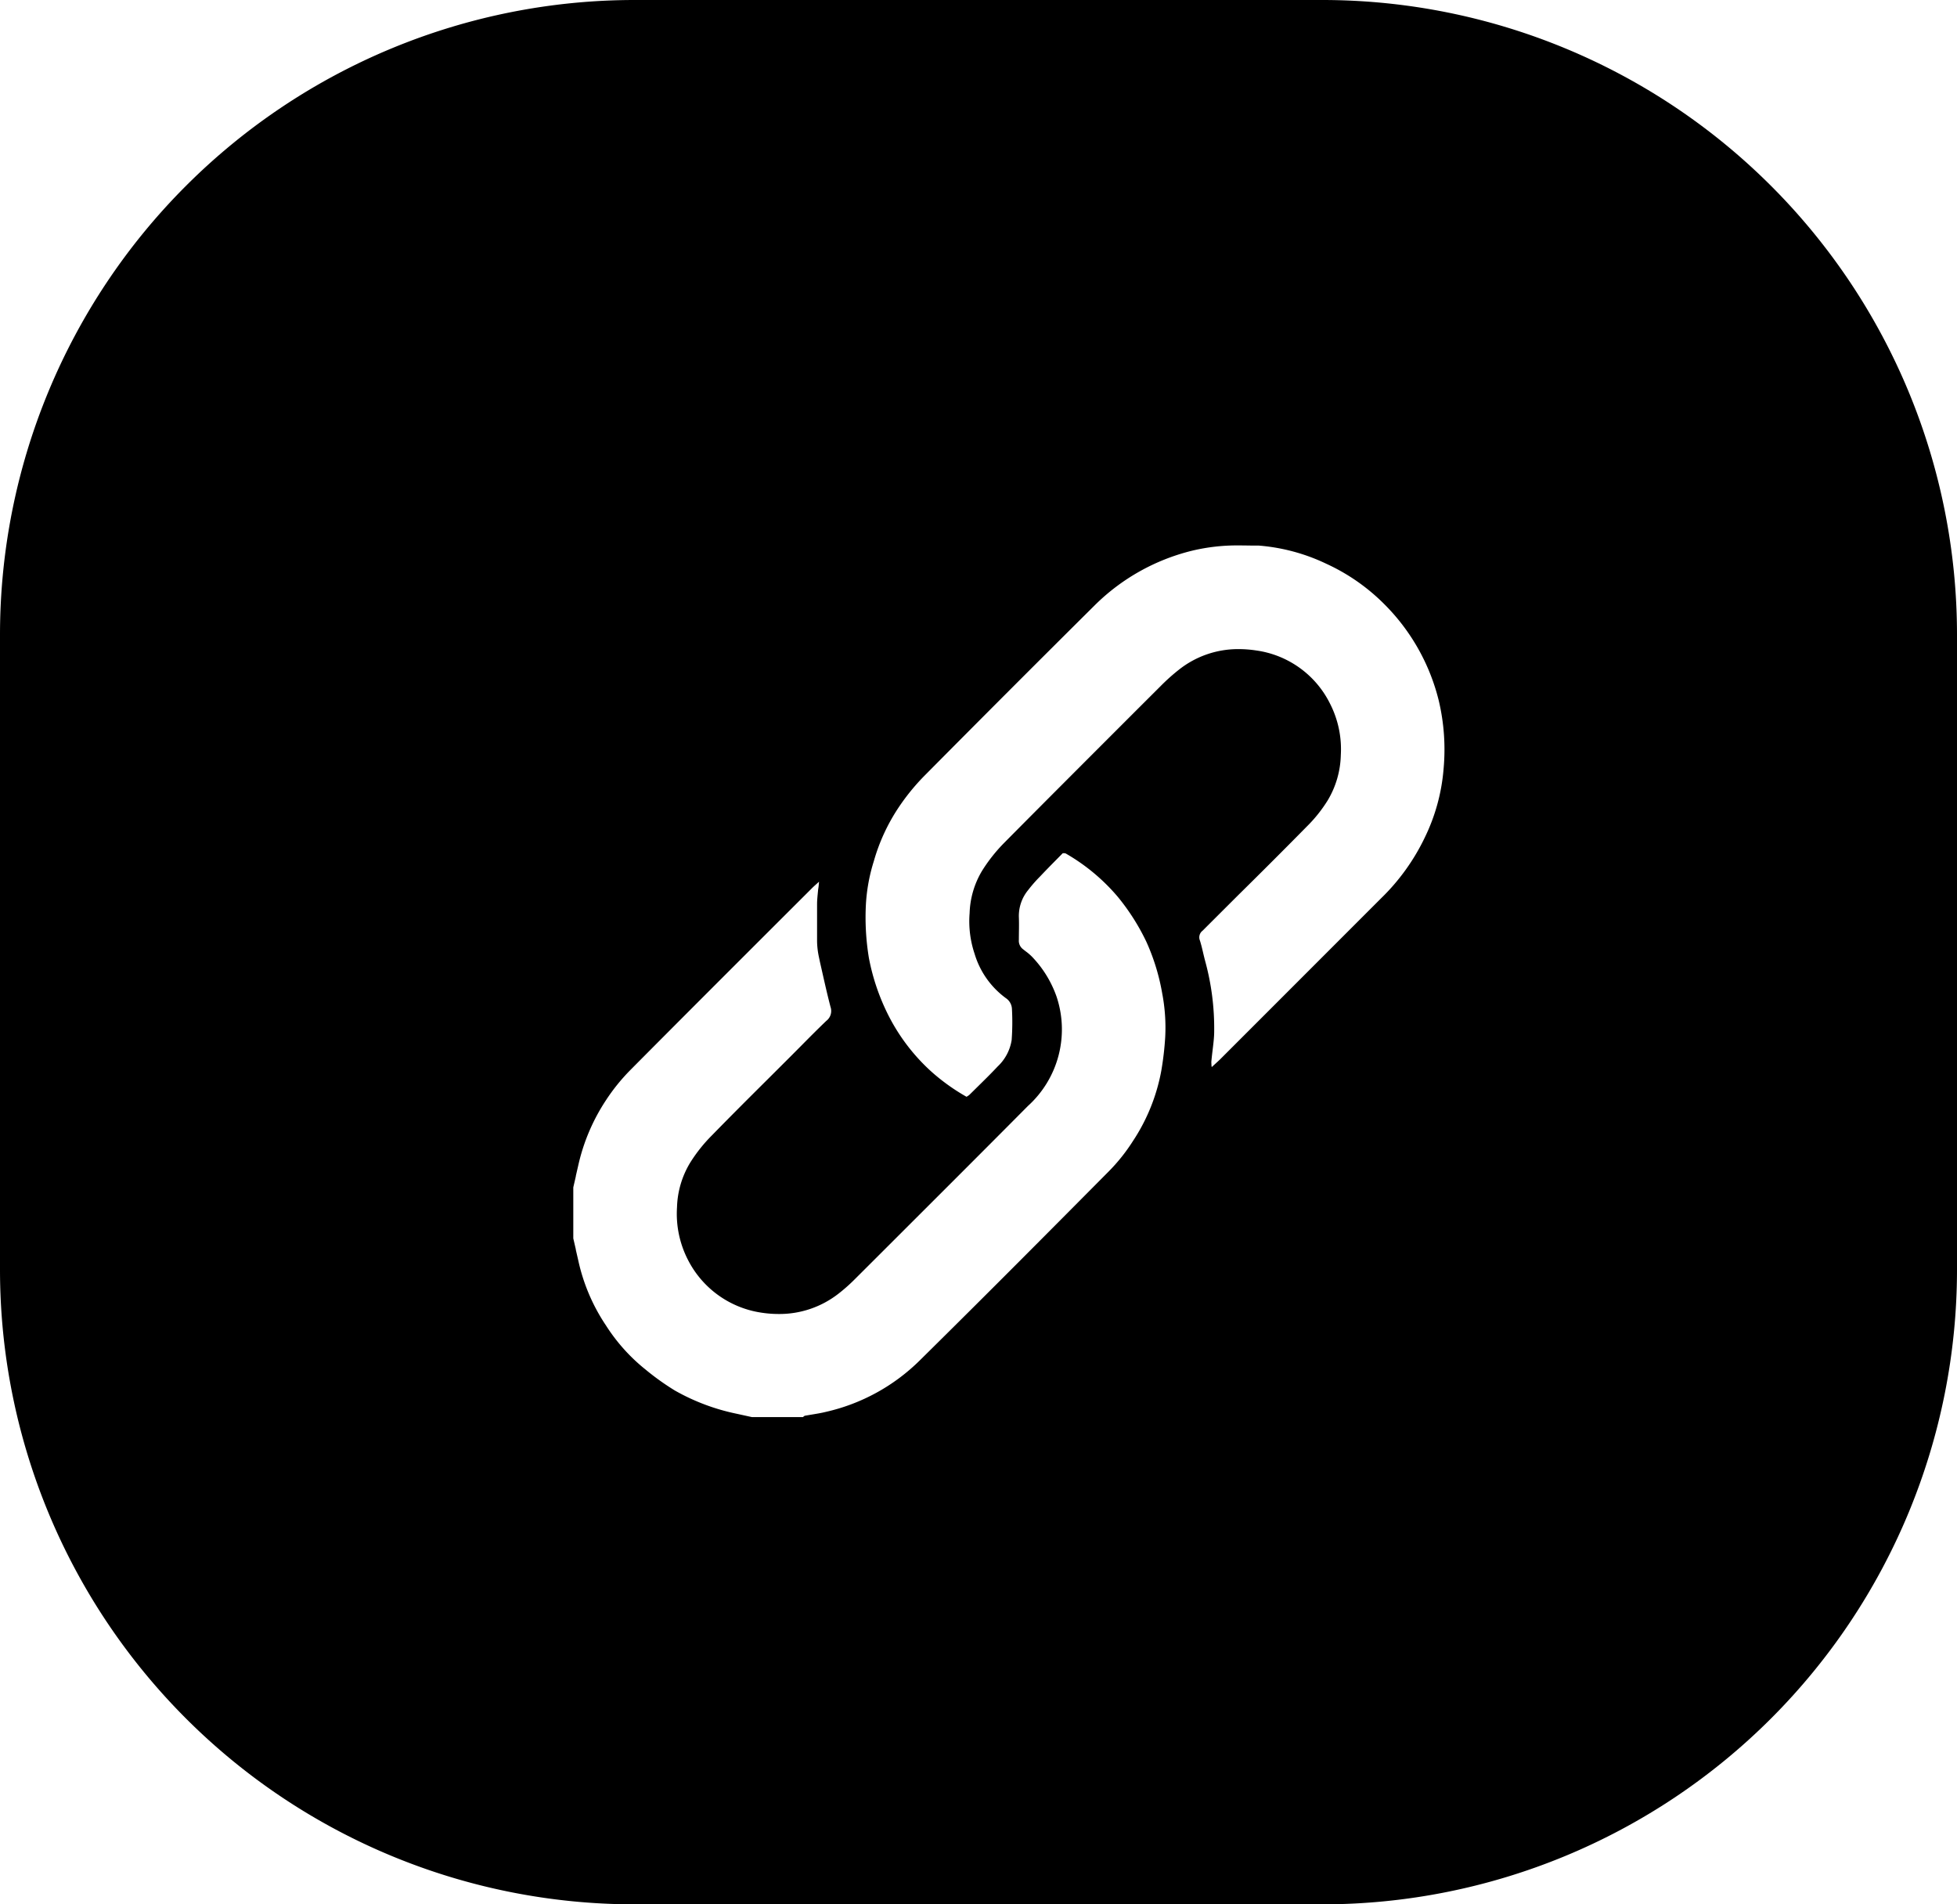 <svg xmlns="http://www.w3.org/2000/svg" width="37" height="36" viewBox="0 0 37 36">
  <path id="Subtraction_1" data-name="Subtraction 1" d="M25,36H12A12,12,0,0,1,0,24V12A12,12,0,0,1,12,0H25A12,12,0,0,1,37,12V24A12,12,0,0,1,25,36ZM15.485,16.668l-.061.055c-.029.026-.05.045-.07.065l-.609.608c-.931.93-1.893,1.891-2.835,2.84a3.646,3.646,0,0,0-.452.561,3.7,3.7,0,0,0-.525,1.233l-.046.2,0,.008-.048.208v.965l.048.208,0,.008.046.2a3.561,3.561,0,0,0,.524,1.23,3.42,3.42,0,0,0,.707.8l.025.02a4.785,4.785,0,0,0,.571.41,4,4,0,0,0,1.164.438l.292.064h.965l.011-.009a.069.069,0,0,1,.027-.017l.136-.023c.085-.014.172-.028.257-.049a3.679,3.679,0,0,0,1.778-.974c1.3-1.282,2.589-2.581,3.57-3.57a3.433,3.433,0,0,0,.459-.575,3.578,3.578,0,0,0,.537-1.33,5.794,5.794,0,0,0,.074-.635,3.444,3.444,0,0,0-.057-.829,4.021,4.021,0,0,0-.3-.976,4.139,4.139,0,0,0-.541-.85,3.709,3.709,0,0,0-.98-.816.074.074,0,0,0-.032-.007l-.027,0-.138.14c-.09.091-.183.186-.274.282l-.027.028a2.7,2.7,0,0,0-.216.248.77.77,0,0,0-.175.506c.006.146,0,.294,0,.434a.2.2,0,0,0,.071.171l.061.048a.929.929,0,0,1,.144.129,2.08,2.08,0,0,1,.436.723,1.952,1.952,0,0,1-.54,2.069c-.934.941-1.889,1.893-2.811,2.814l0,0-.47.469a3.236,3.236,0,0,1-.3.265,1.813,1.813,0,0,1-1.131.385,2.163,2.163,0,0,1-.326-.025,1.864,1.864,0,0,1-1.391-1,1.9,1.9,0,0,1-.206-.993,1.718,1.718,0,0,1,.254-.851,2.935,2.935,0,0,1,.409-.511c.353-.362.716-.724,1.068-1.074l.006-.006.413-.412.187-.188c.158-.16.321-.324.485-.481a.235.235,0,0,0,.08-.265c-.074-.282-.136-.571-.2-.85l-.018-.086a1.547,1.547,0,0,1-.036-.3c0-.227,0-.464,0-.706,0-.088.011-.175.02-.275C15.477,16.766,15.481,16.719,15.485,16.668Zm7.946-6.357a3.655,3.655,0,0,0-.895.1,3.948,3.948,0,0,0-1.848,1.041c-1.1,1.092-2.165,2.159-3.217,3.22a4.088,4.088,0,0,0-.483.595,3.6,3.6,0,0,0-.468,1.016,3.347,3.347,0,0,0-.148.8,4.7,4.7,0,0,0,.055,1.022,4.1,4.1,0,0,0,.4,1.148,3.669,3.669,0,0,0,.783,1.006,3.82,3.82,0,0,0,.664.475l.02-.013a.218.218,0,0,0,.035-.025l.144-.142c.131-.129.264-.259.389-.393a.871.871,0,0,0,.265-.5,4.653,4.653,0,0,0,.005-.593.258.258,0,0,0-.116-.2,1.608,1.608,0,0,1-.59-.838,1.928,1.928,0,0,1-.094-.768,1.652,1.652,0,0,1,.239-.806,3.064,3.064,0,0,1,.406-.514c.831-.839,1.681-1.687,2.5-2.507l0,0,.471-.47a3.761,3.761,0,0,1,.335-.3,1.8,1.8,0,0,1,1.141-.394,2.181,2.181,0,0,1,.329.026A1.839,1.839,0,0,1,25.145,13.3a1.894,1.894,0,0,1,.205.977,1.745,1.745,0,0,1-.247.852,2.683,2.683,0,0,1-.4.5c-.43.437-.872.878-1.3,1.3l-.587.586-.026.026c-.018.018-.035.036-.053.053a.157.157,0,0,0-.051.185c.026.082.046.168.065.25.011.046.022.092.034.137a4.811,4.811,0,0,1,.171,1.329c0,.122-.017.246-.031.366-.008.064-.015.127-.021.19a.3.3,0,0,0,0,.063c0,.016,0,.035.006.058l.072-.066c.032-.029.059-.054.085-.079l.762-.762.015-.015,2.269-2.27a4.018,4.018,0,0,0,.827-1.152,3.619,3.619,0,0,0,.353-1.292,4.007,4.007,0,0,0-.091-1.291,3.886,3.886,0,0,0-1.038-1.832,3.75,3.75,0,0,0-1.085-.754,3.626,3.626,0,0,0-1.277-.345C23.676,10.315,23.552,10.311,23.432,10.311Z"/>
</svg>
